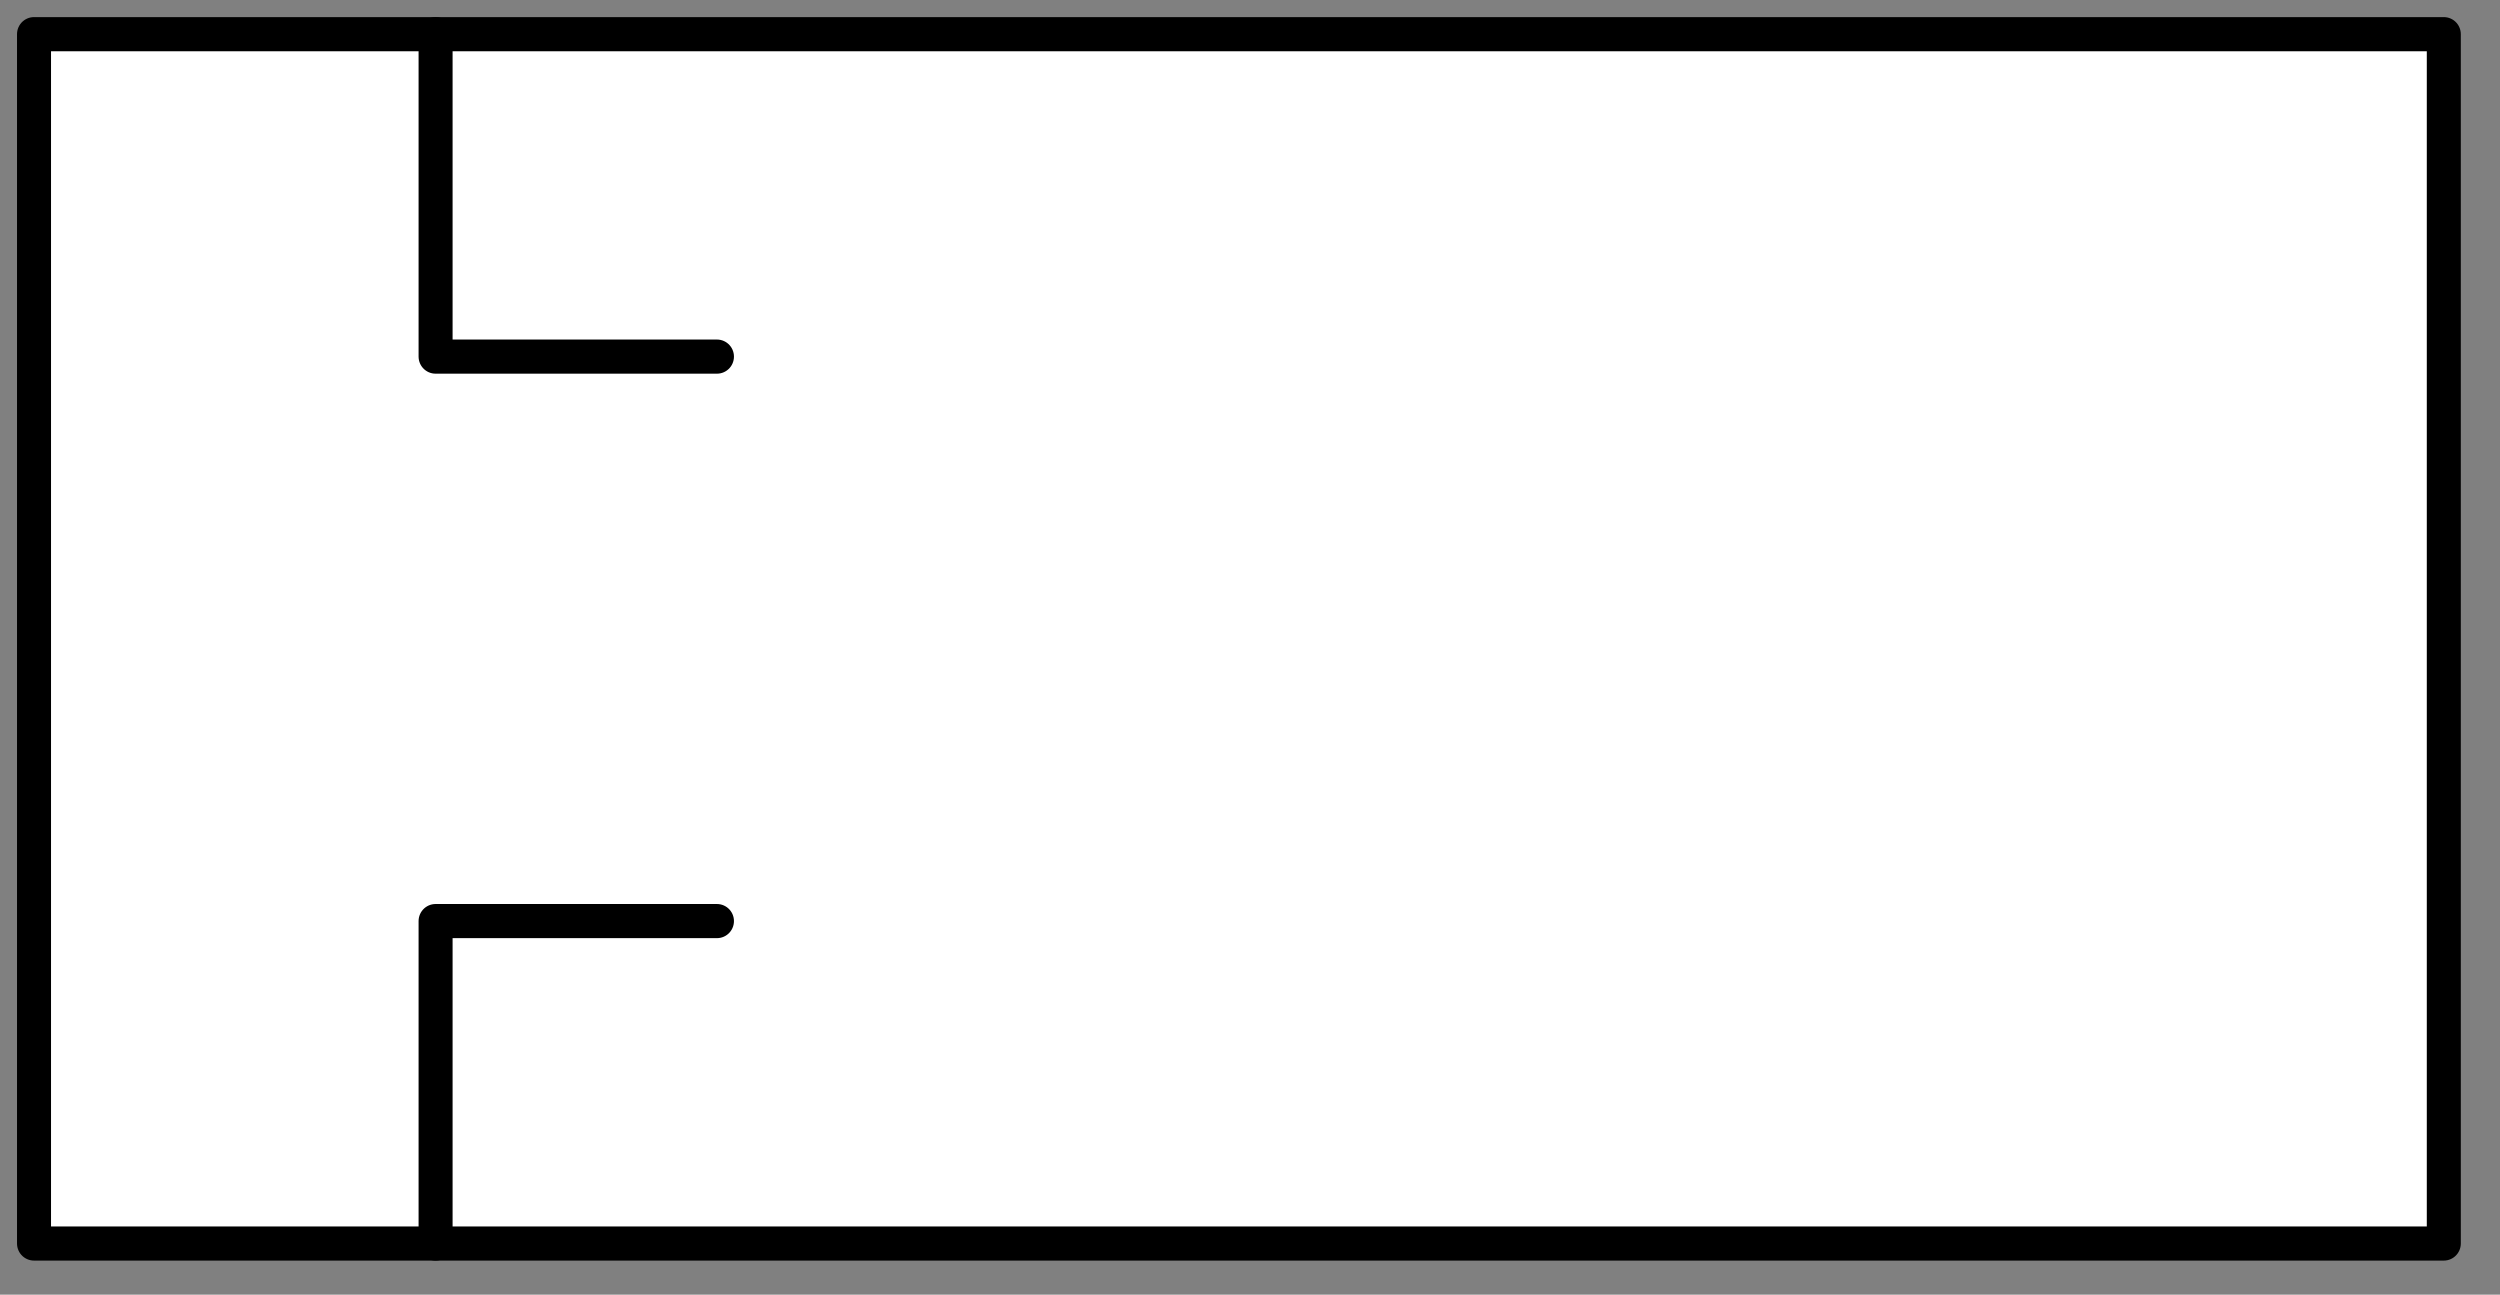 <?xml version="1.0" encoding="UTF-8"?>
<!--
/*******************************************************************************
* Copyright (c) 2010-2017 ITER Organization.
* All rights reserved. This program and the accompanying materials
* are made available under the terms of the Eclipse Public License v1.0
* which accompanies this distribution, and is available at
* http://www.eclipse.org/legal/epl-v10.html
******************************************************************************/
-->
<svg xmlns="http://www.w3.org/2000/svg" xmlns:xlink="http://www.w3.org/1999/xlink" width="56pt" height="29pt" viewBox="0 0 56 29" version="1.1">
<rect x="0" y="0" width="56" height="29" fill="#808080" stroke="none"/>
<g id="surface1">
<path style=" stroke:none;fill-rule:evenodd;fill:rgb(100%,100%,100%);fill-opacity:1;" d="M 0.762 27.855 L 54.766 27.855 L 54.766 0.766 L 0.762 0.766 Z M 0.762 27.855 "/>
<path style="fill:none;stroke-width:0.72;stroke-linecap:round;stroke-linejoin:round;stroke:rgb(0%,0%,0%);stroke-opacity:1;stroke-miterlimit:3;" d="M 8.502 1.441 L 8.502 8.242 L 14.459 8.242 " transform="matrix(1.058,0,0,1.062,0.762,-0.765)"/>
<path style="fill:none;stroke-width:0.72;stroke-linecap:round;stroke-linejoin:round;stroke:rgb(0%,0%,0%);stroke-opacity:1;stroke-miterlimit:3;" d="M 8.502 26.949 L 8.502 20.148 L 14.459 20.148 " transform="matrix(1.058,0,0,1.062,0.762,-0.765)"/>
<path style="fill:none;stroke-width:0.72;stroke-linecap:round;stroke-linejoin:round;stroke:rgb(0%,0%,0%);stroke-opacity:1;stroke-miterlimit:3;" d="M -0 26.949 L 51.02 26.949 L 51.02 1.441 L -0 1.441 L -0 26.949 " transform="matrix(1.058,0,0,1.062,0.762,-0.765)"/>
</g>
</svg>
